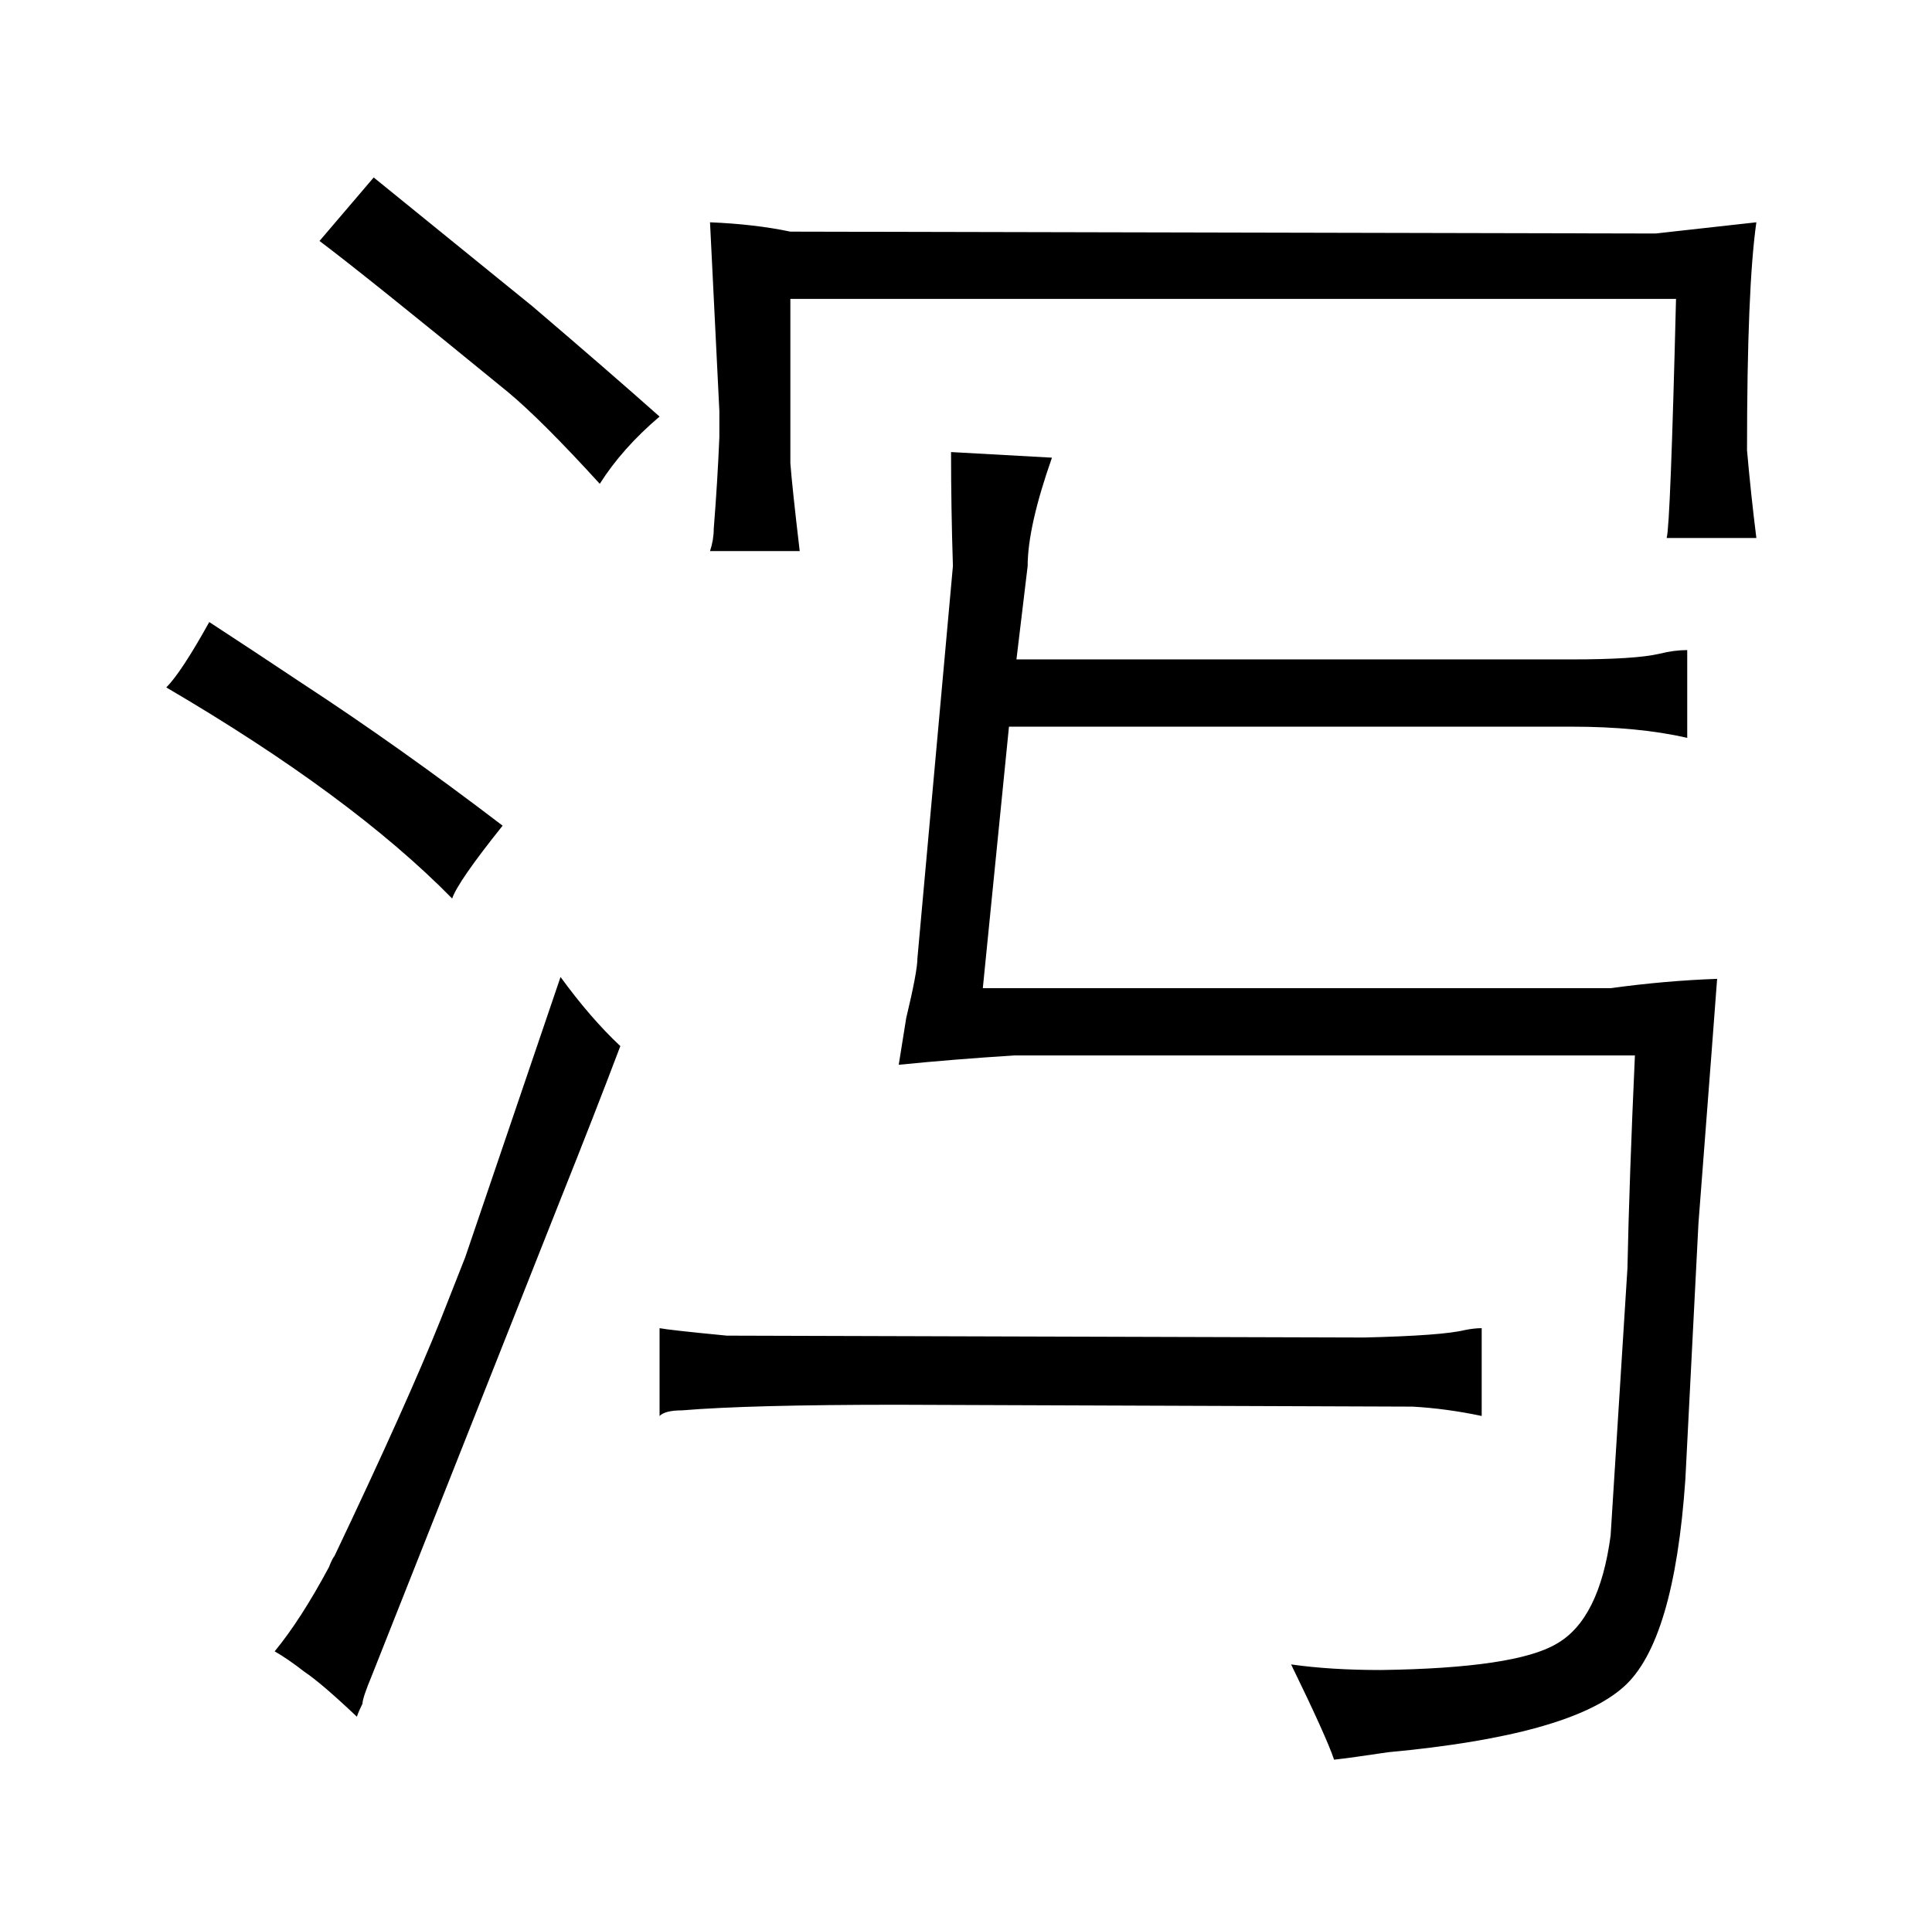 <?xml version="1.0" standalone="no"?>
<!DOCTYPE svg PUBLIC "-//W3C//DTD SVG 1.1//EN" "http://www.w3.org/Graphics/SVG/1.1/DTD/svg11.dtd" >
<svg xmlns="http://www.w3.org/2000/svg" xmlns:xlink="http://www.w3.org/1999/xlink" version="1.1" viewBox="-10 0 1034 1024">
  <g transform="matrix(1 0 0 -1 0 820)">
   <path fill="currentColor"
d="M783 109q-4 0 -9 -1q-12 -3 -54 -4l-341 1q-31 3 -36 4v-47q3 3 12 3q36 3 115 3l276 -1q18 -1 37 -5v47zM375 586q-1 -24 -3 -49q0 -6 -2 -12h48q-4 34 -5 47v88h474q-3 -121 -5 -128h48q-3 24 -5 47q0 87 5 122l-54 -6l-463 1q-19 4 -43 5l5 -101v-14zM534 467l6 50
q0 21 13 58l-54 3q0 -30 1 -61l-19 -210q0 -7 -6 -32l-4 -25q30 3 62 5h332q-3 -66 -4 -114l-9 -143q-6 -45 -29 -58q-22 -13 -94 -14q-27 0 -48 3q19 -39 23 -51q9 1 29 4q97 9 126 35q27 24 33 111l7 137q9 117 10 131q-28 -1 -57 -5h-336l14 140h301q36 0 62 -6v47
q-7 0 -15 -2q-13 -3 -47 -3h-297zM152 454q-27 18 -50 33q-15 -27 -23 -35q99 -58 153 -113q3 9 27 39q-55 42 -107 76zM153 -75q9 -6 28 -24q1 3 3 7q0 3 5 15l101 255q18 45 32 82q-16 15 -32 37l-51 -150l-13 -33q-18 -45 -57 -127q-1 -1 -3 -6q-15 -28 -29 -45
q7 -4 16 -11zM161 691q24 -18 101 -81q18 -15 49 -49q12 19 32 36q-27 24 -68 59l-85 69z" />
  </g>

</svg>
